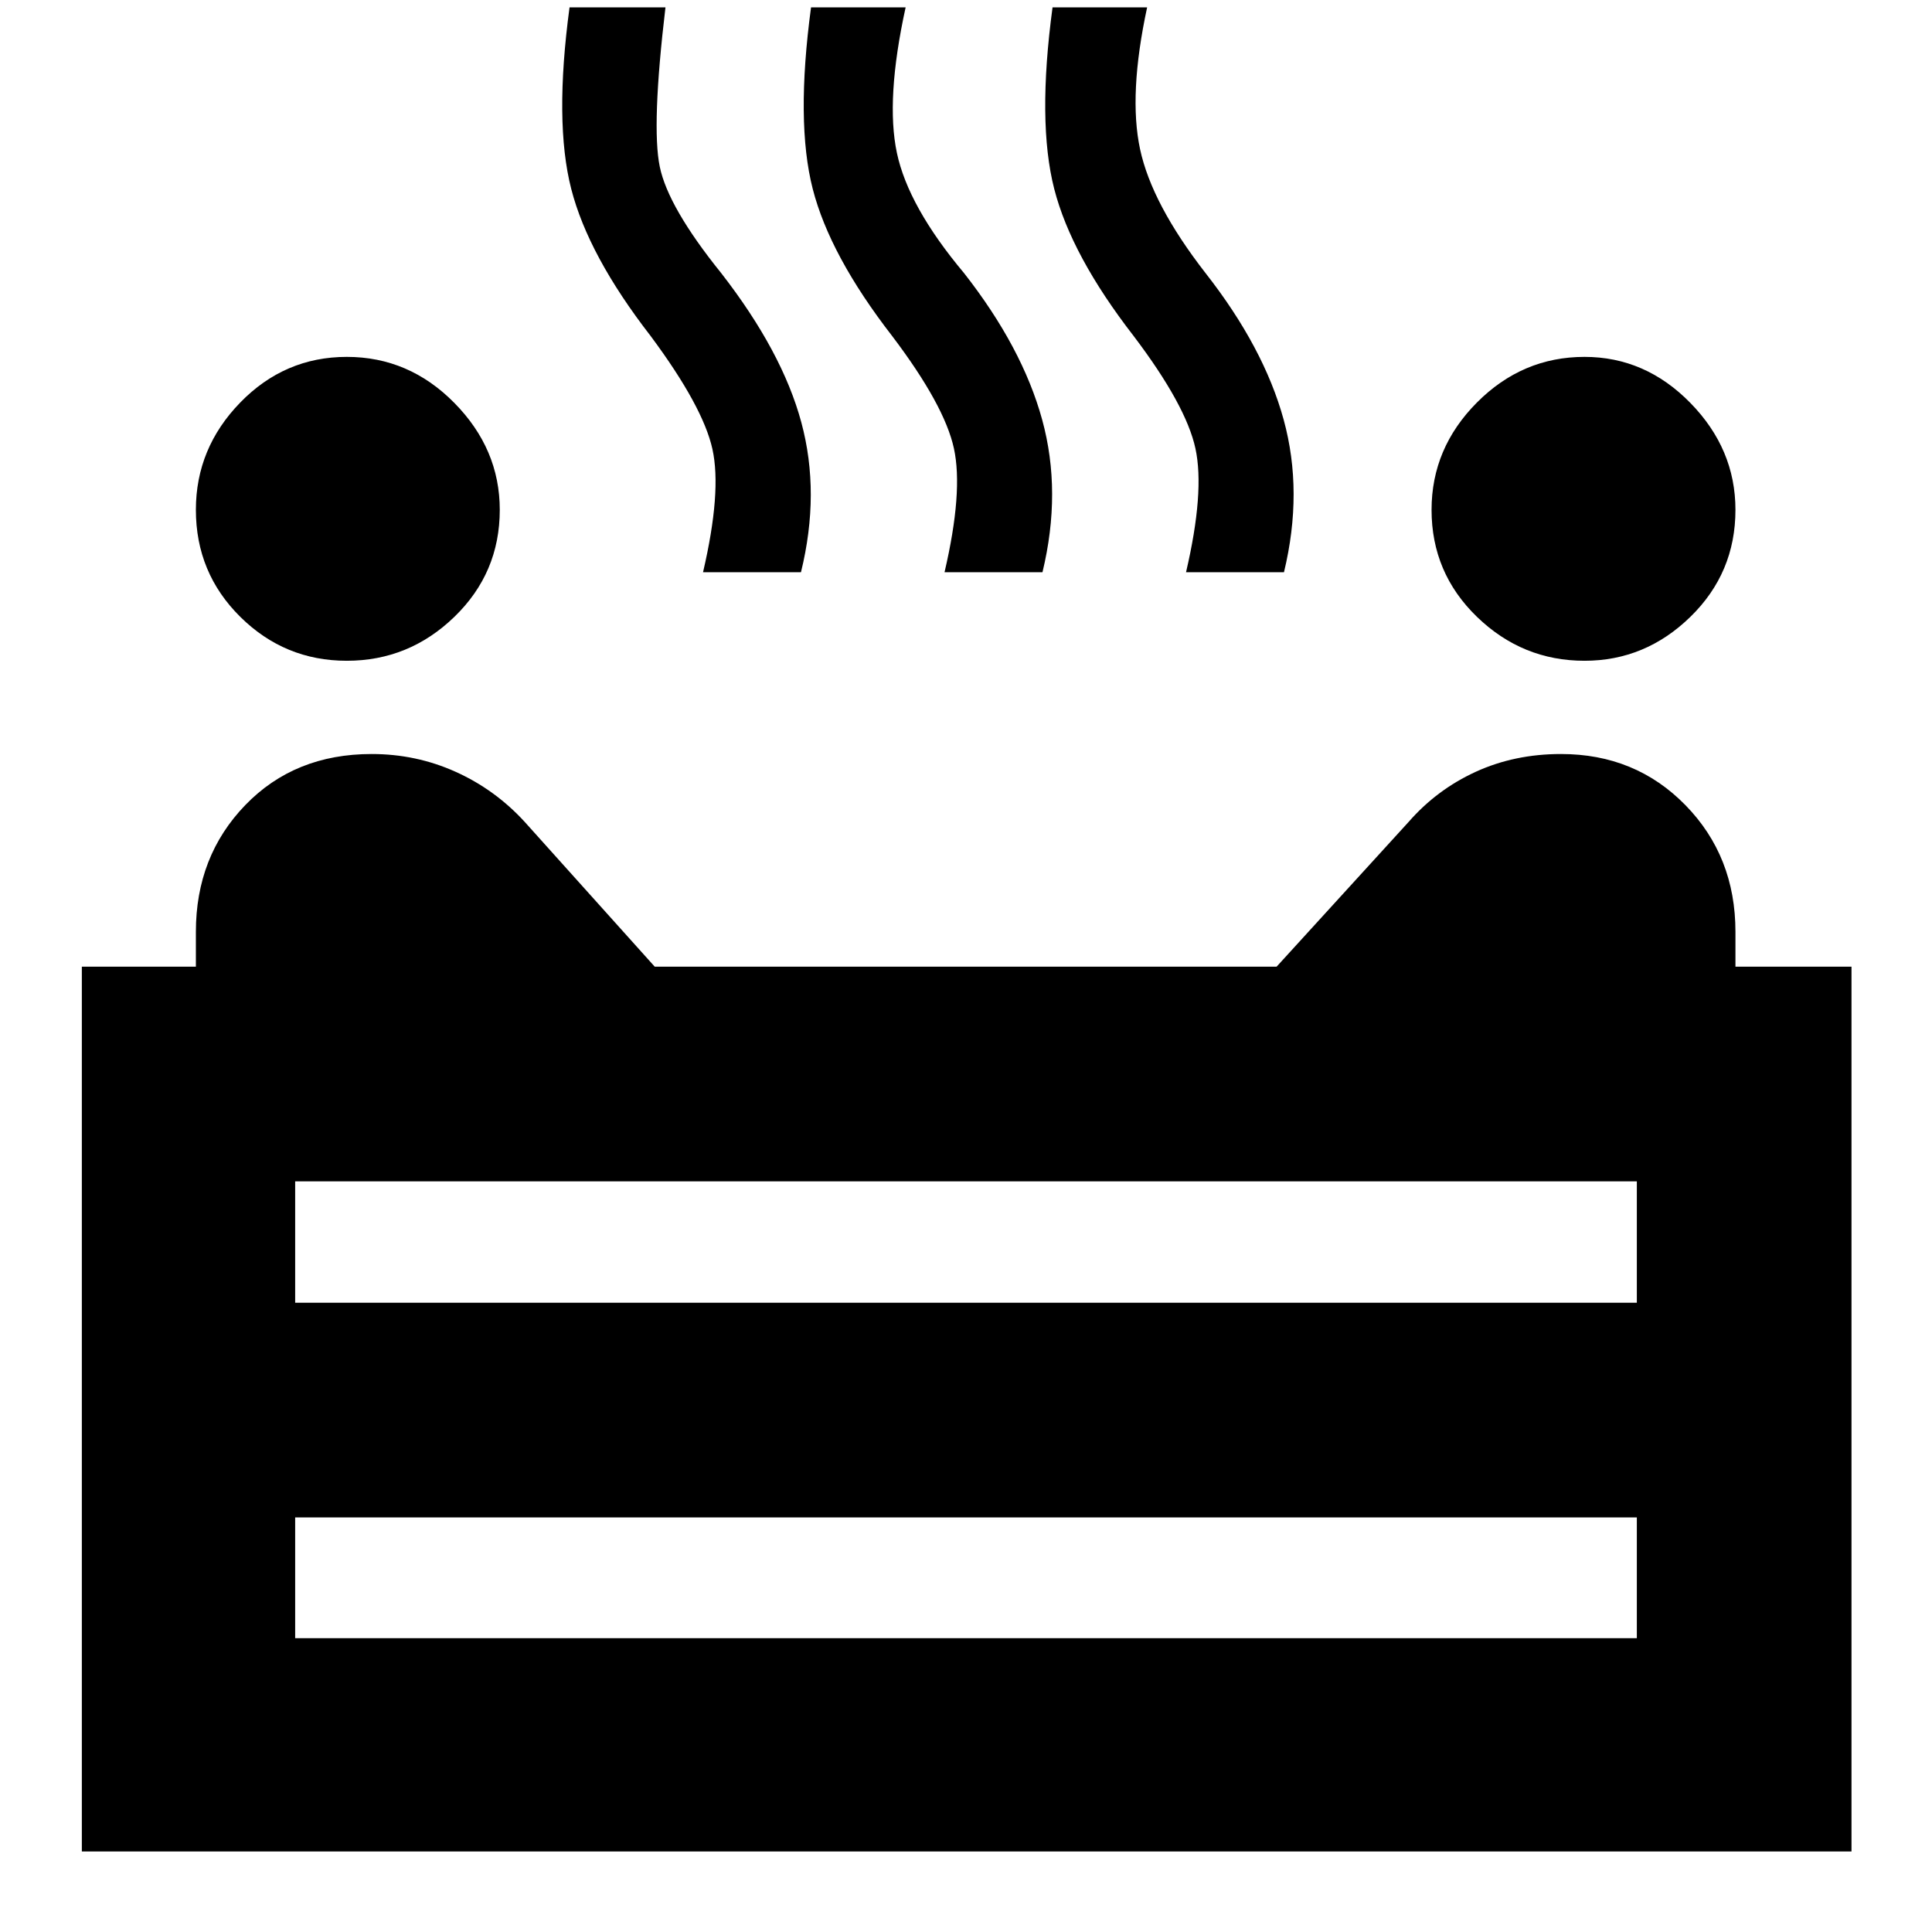 <svg xmlns="http://www.w3.org/2000/svg" height="40" viewBox="0 96 960 960" width="40"><path d="M787.333 424.334q-30.89 0-53.445-21.833-22.555-21.834-22.555-53.167 0-30.666 22.555-53.333 22.555-22.666 53.445-22.666 30.224 0 52.612 22.888t22.388 53.111q0 31.333-22.388 53.167-22.388 21.833-52.612 21.833Zm-615 0q-30.89 0-52.945-21.833-22.054-21.834-22.054-53.167 0-30.666 22.054-53.333 22.055-22.666 52.945-22.666 30.891 0 53.446 22.888 22.554 22.888 22.554 53.111 0 31.333-22.554 53.167-22.555 21.833-53.446 21.833Zm177.001-44q9.333-40 4.666-61.167T323.333 263q-31-40-39.5-73.166-8.5-33.167-.833-90.167h47.666q-7 59-2.833 79.167Q332 199 358.333 231.667q30.333 39 39.833 74.167 9.5 35.166-.166 74.5h-48.666Zm120 0q9.333-40 4.666-61.5T443.333 263q-31-40-39.5-73.166-8.5-33.167-.833-90.167h47q-10 45.667-4.334 72.333 5.667 26.667 33.334 59.667 29 37 38.833 72.833 9.833 35.834.167 75.834h-48.666Zm120 0q9.333-40 4.666-61.5T563.333 263q-31-40-39.5-73.166-8.5-33.167-.833-90.167h47q-9.334 43.333-3.5 70.5 5.833 27.167 32.5 61.5 29 37 38.833 72.833 9.833 35.834.167 75.834h-48.666ZM40.667 1016V576.334h56.667V559q0-37.519 24.52-62.926 24.52-25.407 62.813-25.407 22.111 0 41.722 8.834 19.611 8.833 34.278 24.833l64.666 72h309.001l65.666-72q14-16 33.289-24.833 19.289-8.834 42.378-8.834 36.959 0 61.812 25.407 24.854 25.407 24.854 62.926v17.334h57.666V1016H40.667Zm105.999-272.666h666.668V683H146.666v60.334Zm0 166.666h666.668v-60H146.666v60ZM480 743.334ZM480 850Zm0 0V743.334 850Z"/></svg>